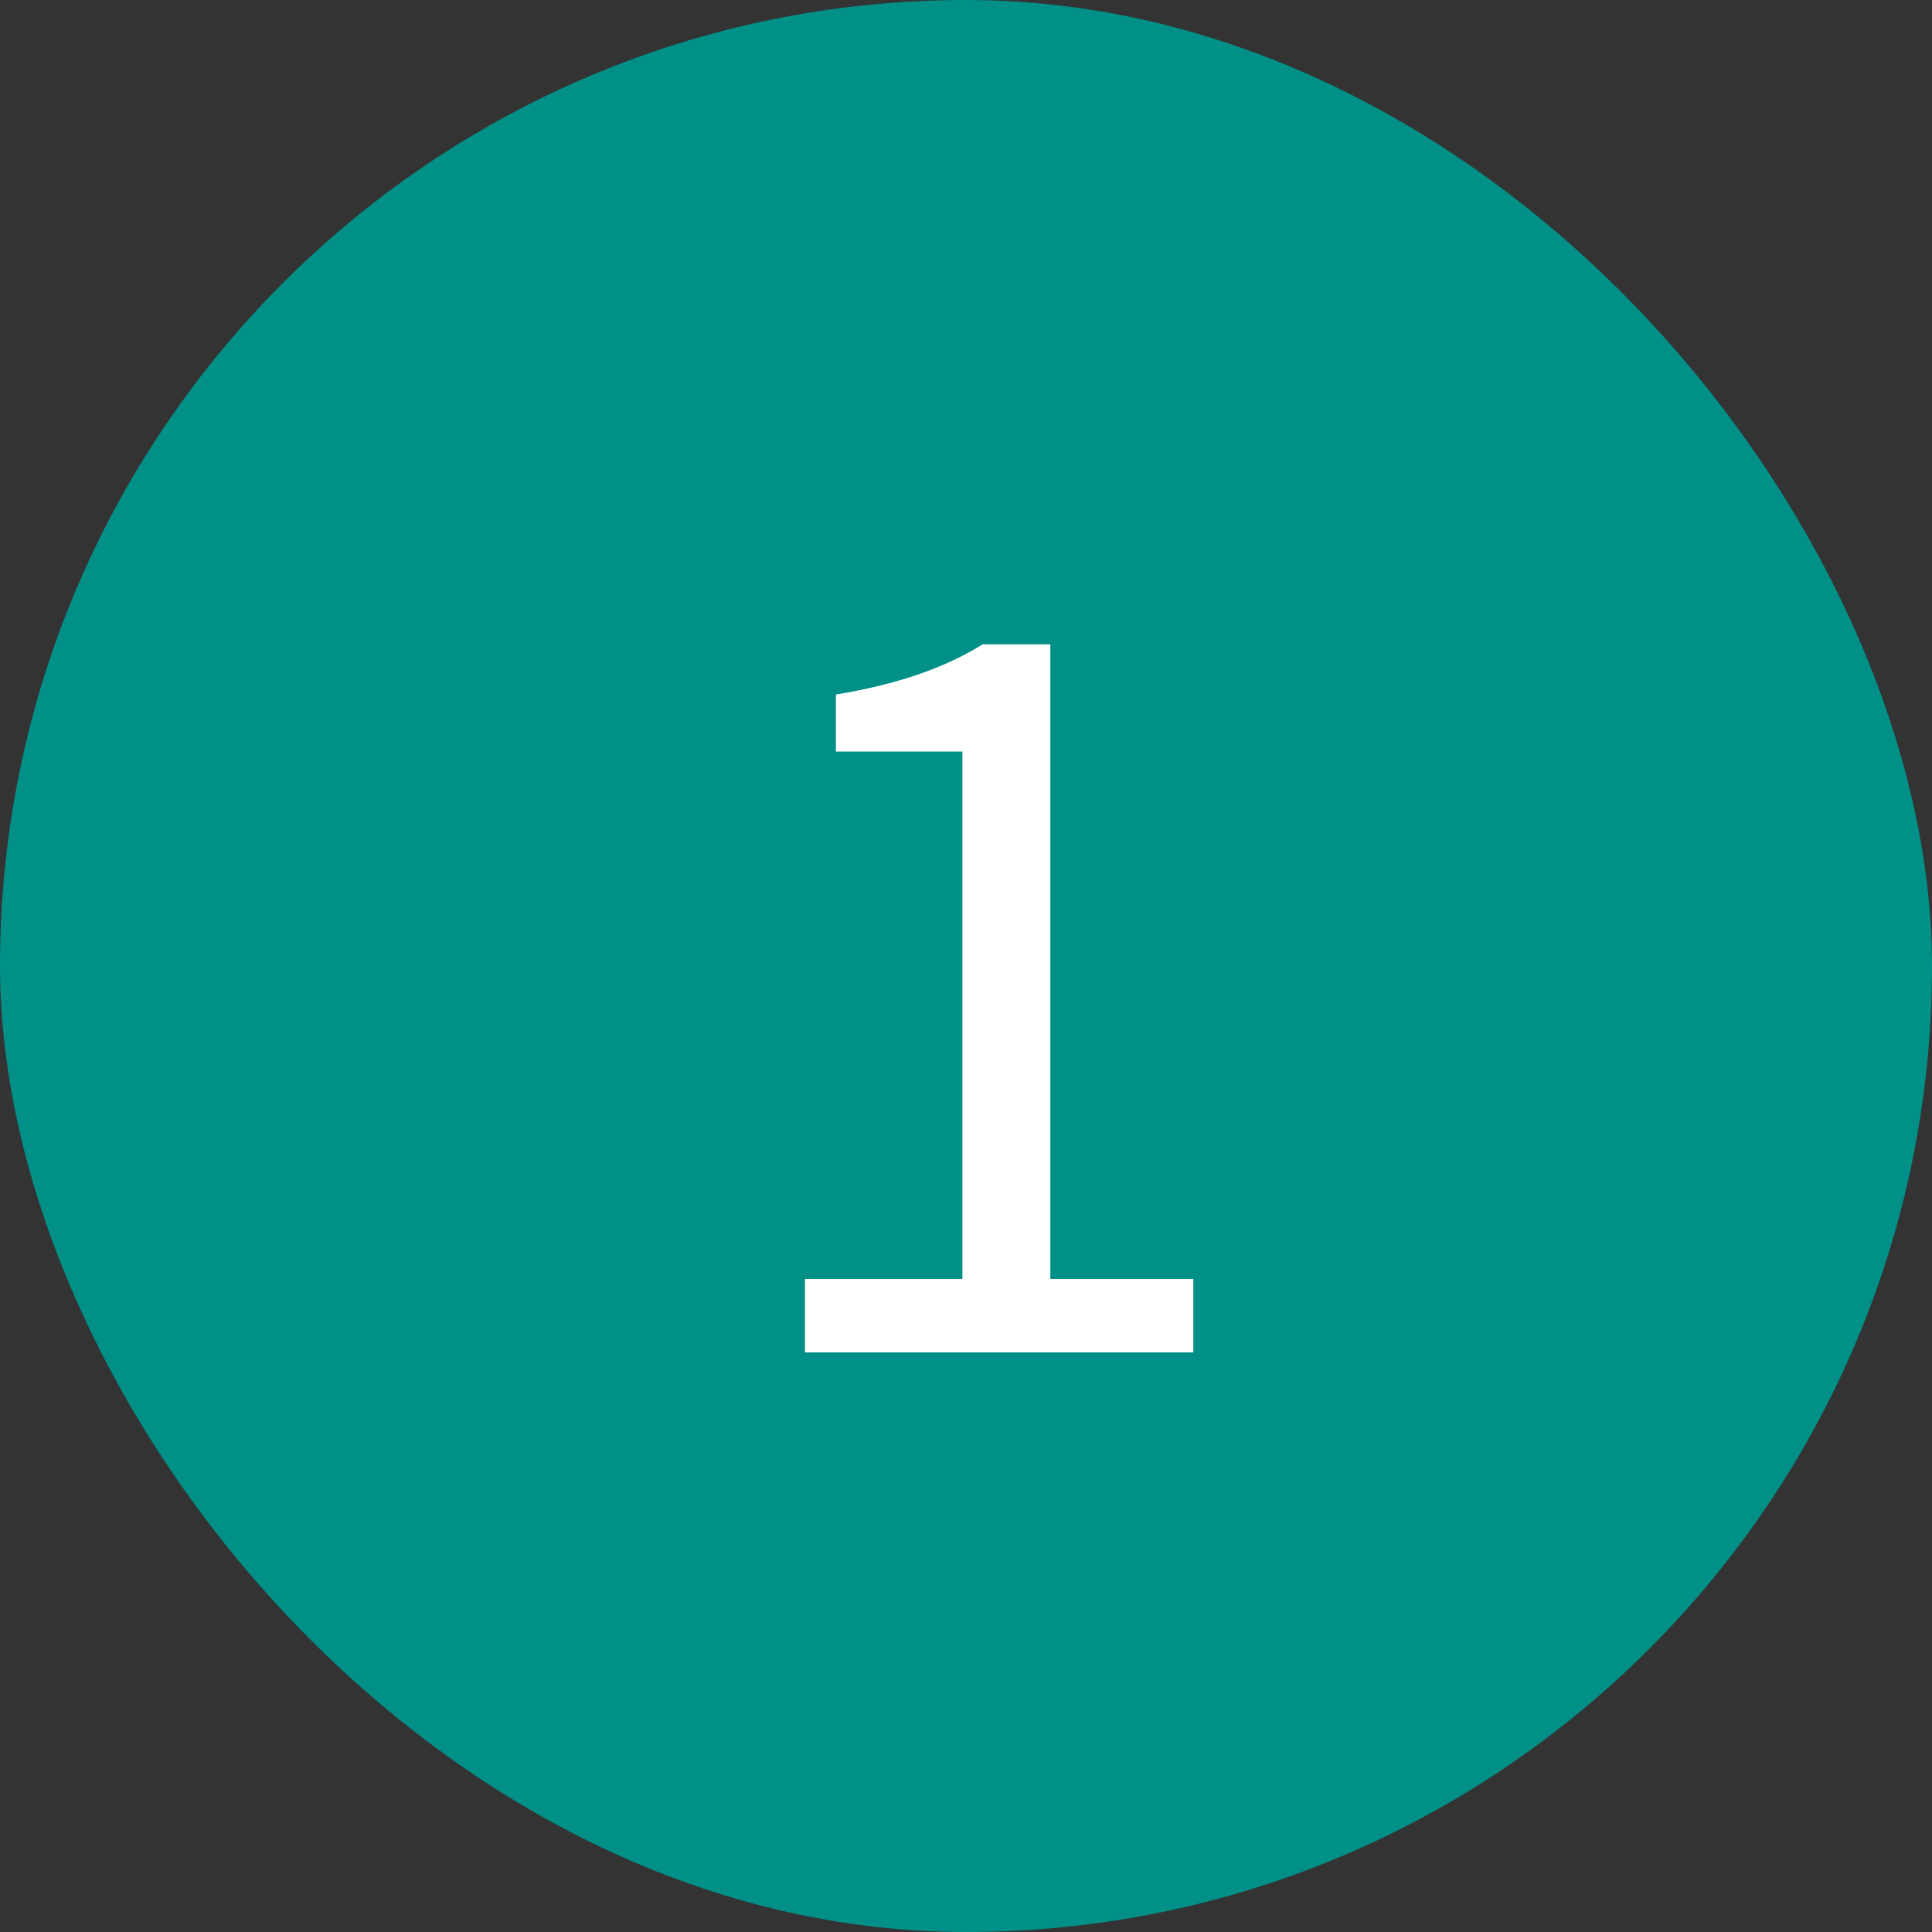 <svg width="20" height="20" viewBox="0 0 20 20" fill="none" xmlns="http://www.w3.org/2000/svg">
<rect x="0" y="0" width="20" height="20" fill="#333333" stroke="none"/>
<rect width="20" height="20" rx="10" fill="#009088"/>
<path d="M8.333 14H12.353V13.24H10.873V6.67H10.173C9.783 6.91 9.313 7.08 8.653 7.19V7.78H9.963V13.24H8.333V14Z" fill="white"/>
</svg>
